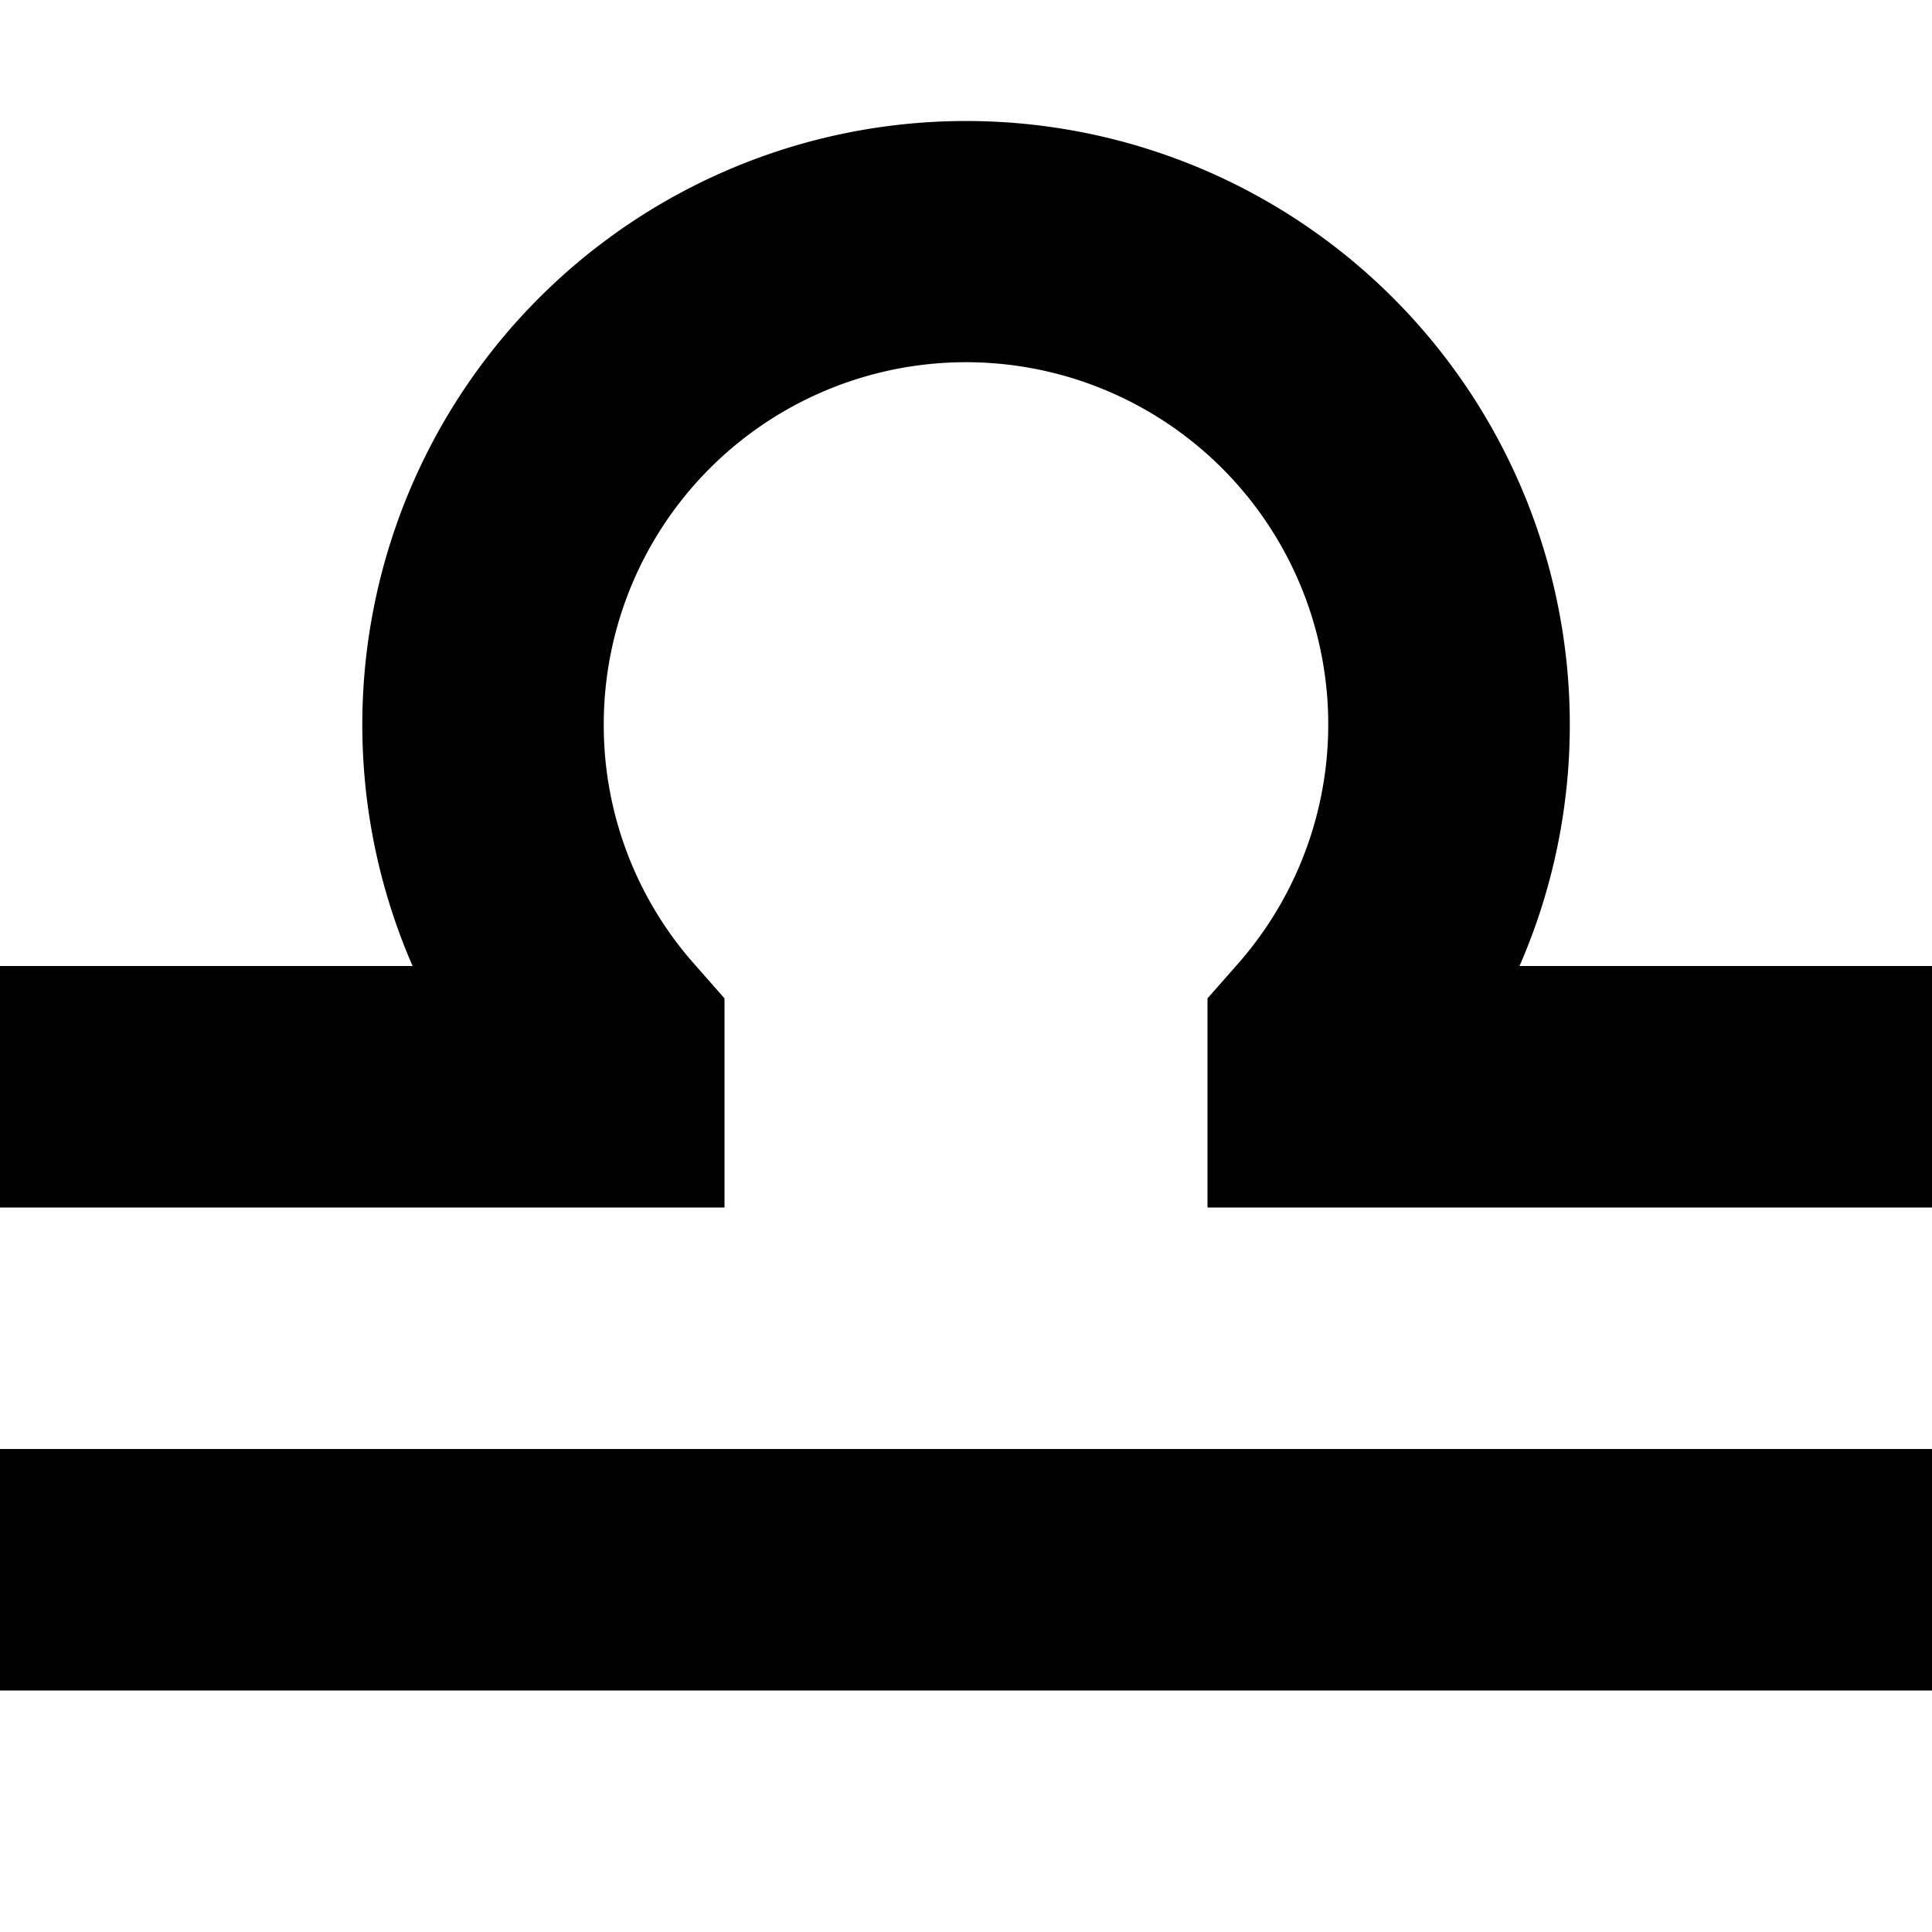 <svg xmlns="http://www.w3.org/2000/svg" width="800" height="800" fill="none" viewBox="0 0 16 16"><path fill="#000" d="M5 6a3 3 0 1 1 5.25 1.984l-.25.284V10h6V8h-3.416a5 5 0 1 0-9.167 0H0v2h6V8.268l-.25-.284A2.985 2.985 0 0 1 5 6ZM0 12v2h16v-2H0Z"/></svg>